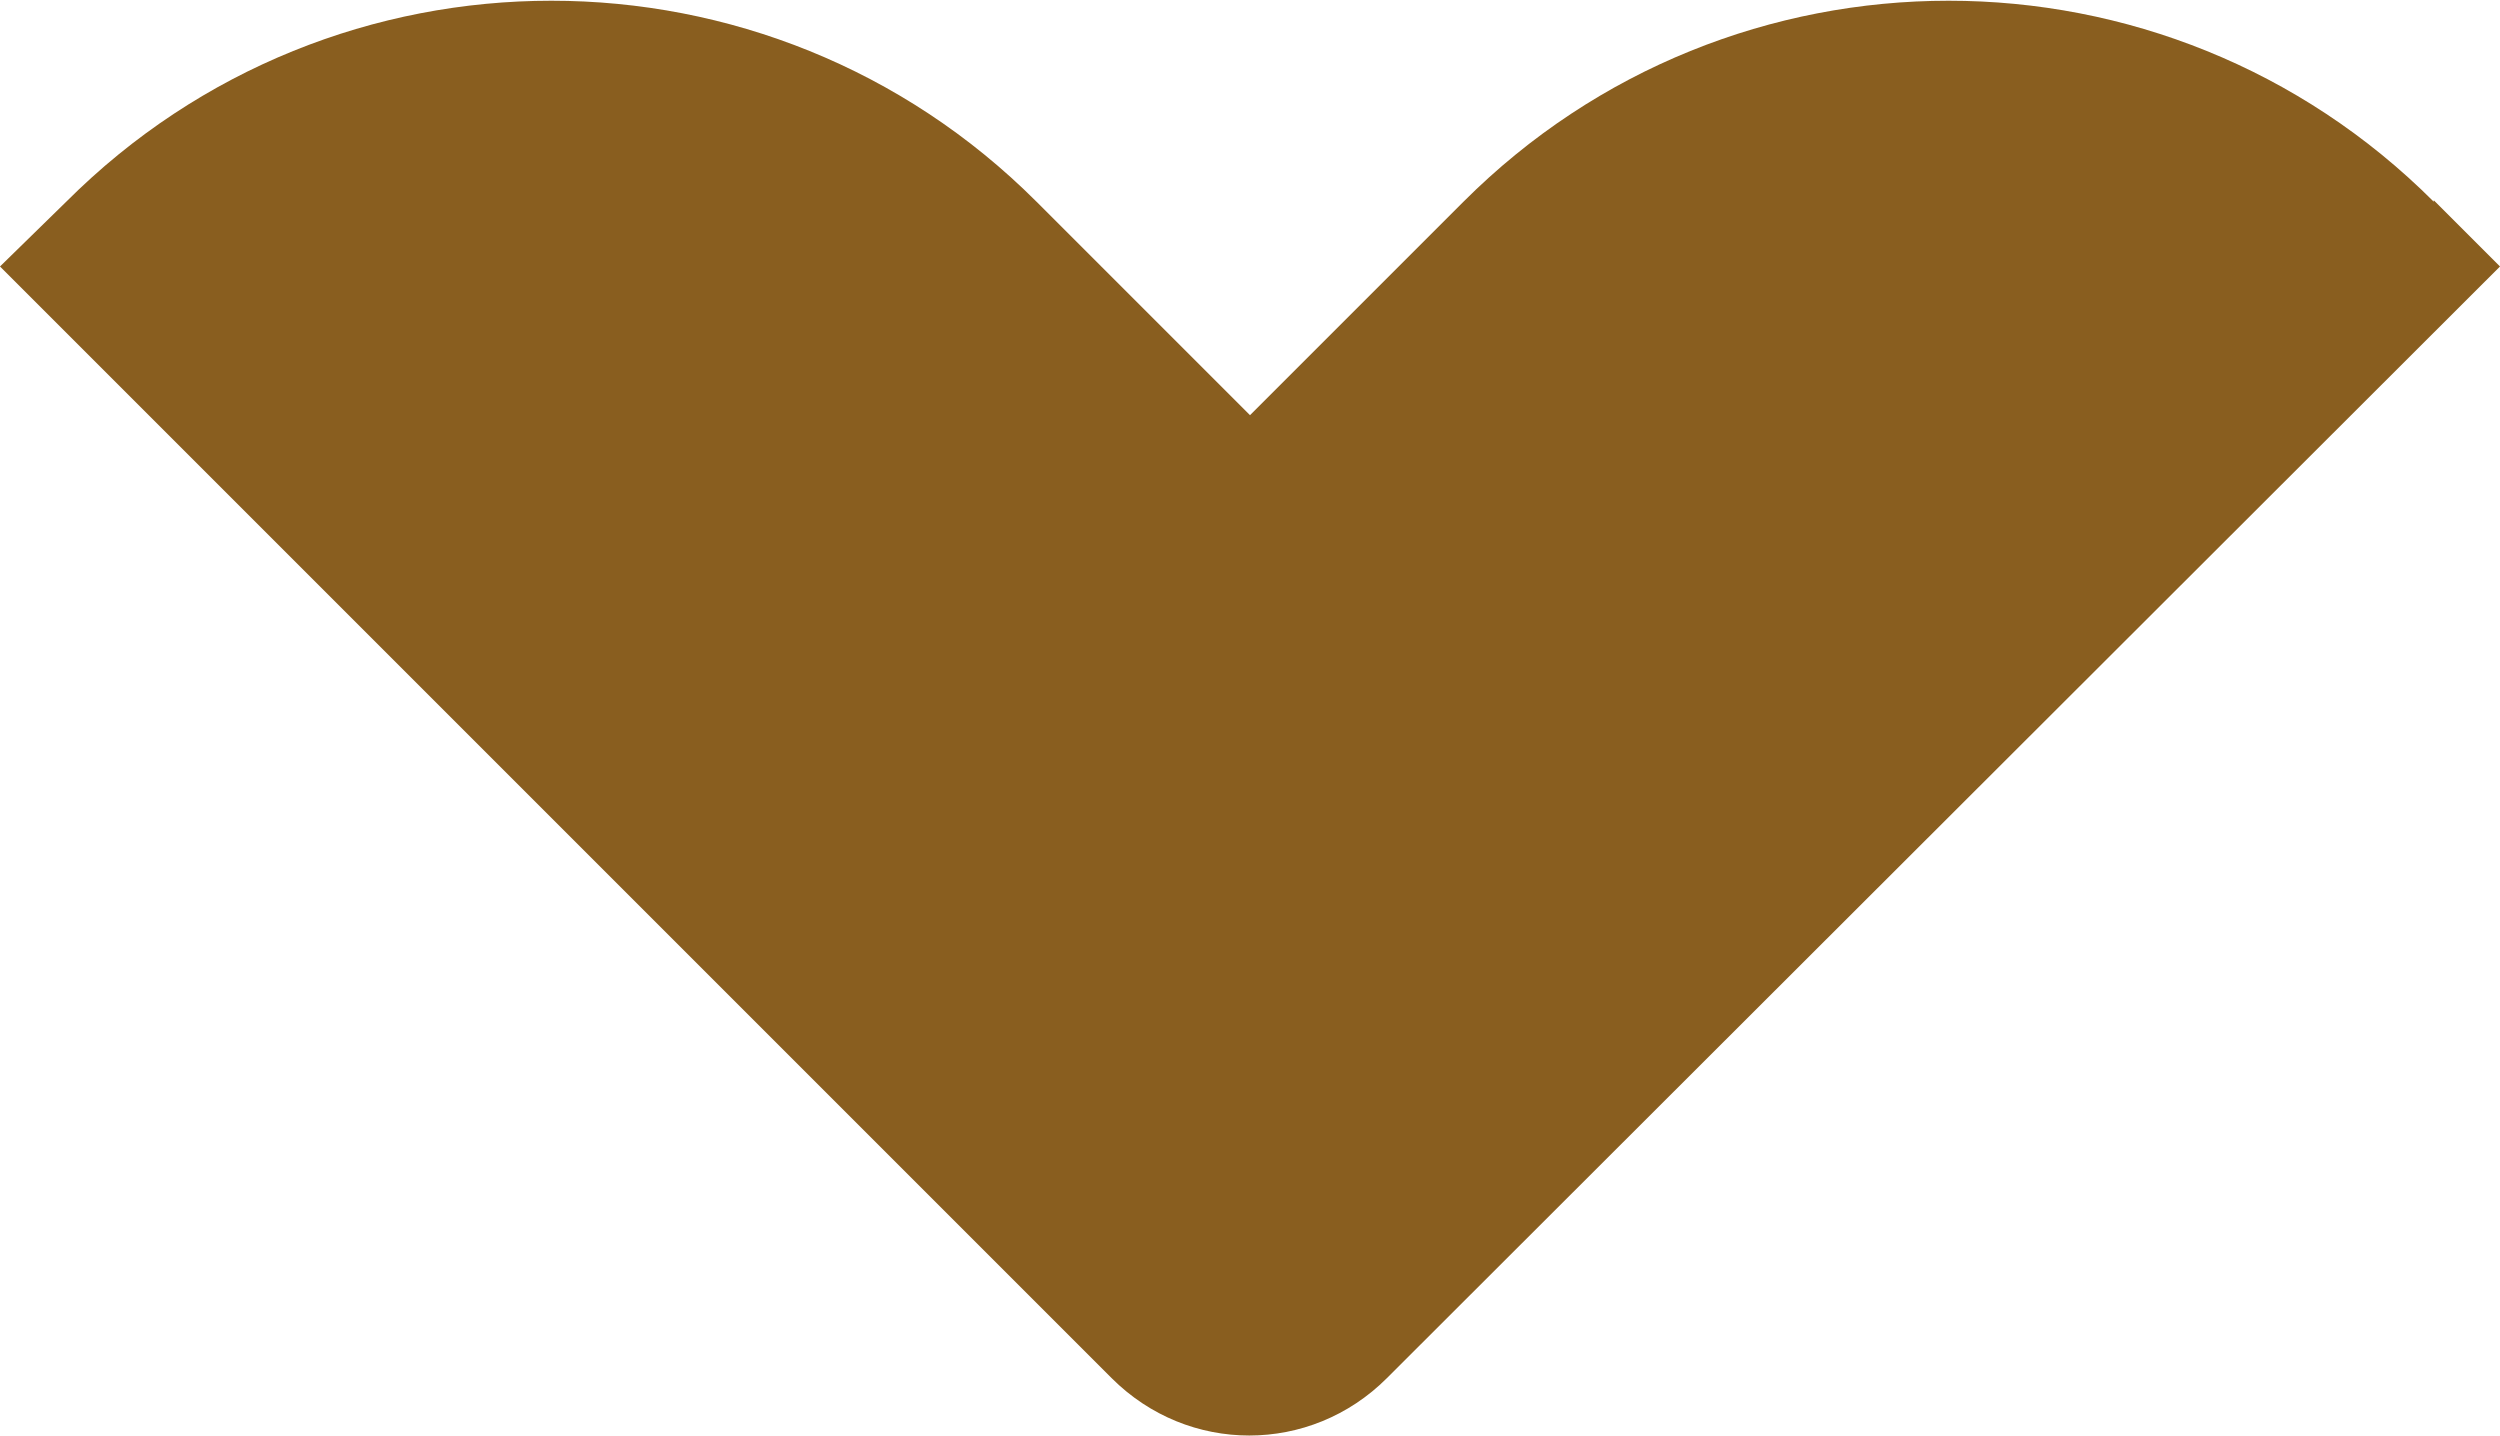 <?xml version="1.0" encoding="UTF-8"?>
<svg id="Capa_1" xmlns="http://www.w3.org/2000/svg" width="169.8" height="97.5" xmlns:xlink="http://www.w3.org/1999/xlink" version="1.1" viewBox="0 0 169.8 97.5">
  <!-- Generator: Adobe Illustrator 29.5.1, SVG Export Plug-In . SVG Version: 2.1.0 Build 141)  -->
  <defs>
    <style>
      .st0 {
        fill: none;
      }

      .st1 {
        fill: #895e1f;
      }

      .st2 {
        clip-path: url(#clippath);
      }
    </style>
    <clipPath id="clippath">
      <rect class="st0" width="169.8" height="97.5"/>
    </clipPath>
  </defs>
  <g id="Grupo_30">
    <g class="st2">
      <g id="Grupo_29">
        <path id="Trazado_41" class="st1" d="M165.3,13.7c-18.2-18.2-47.7-18.2-65.9,0l-14.5,14.5-14.5-14.5c-18.2-18.2-47.7-18.2-65.9,0,0,0,0,0,0,0L0,18.1l56.4,56.4,19.1,19.1c5.2,5.2,13.5,5.2,18.7,0,0,0,0,0,0,0L169.8,18.1l-4.5-4.5Z"/>
      </g>
    </g>
  </g>
</svg>